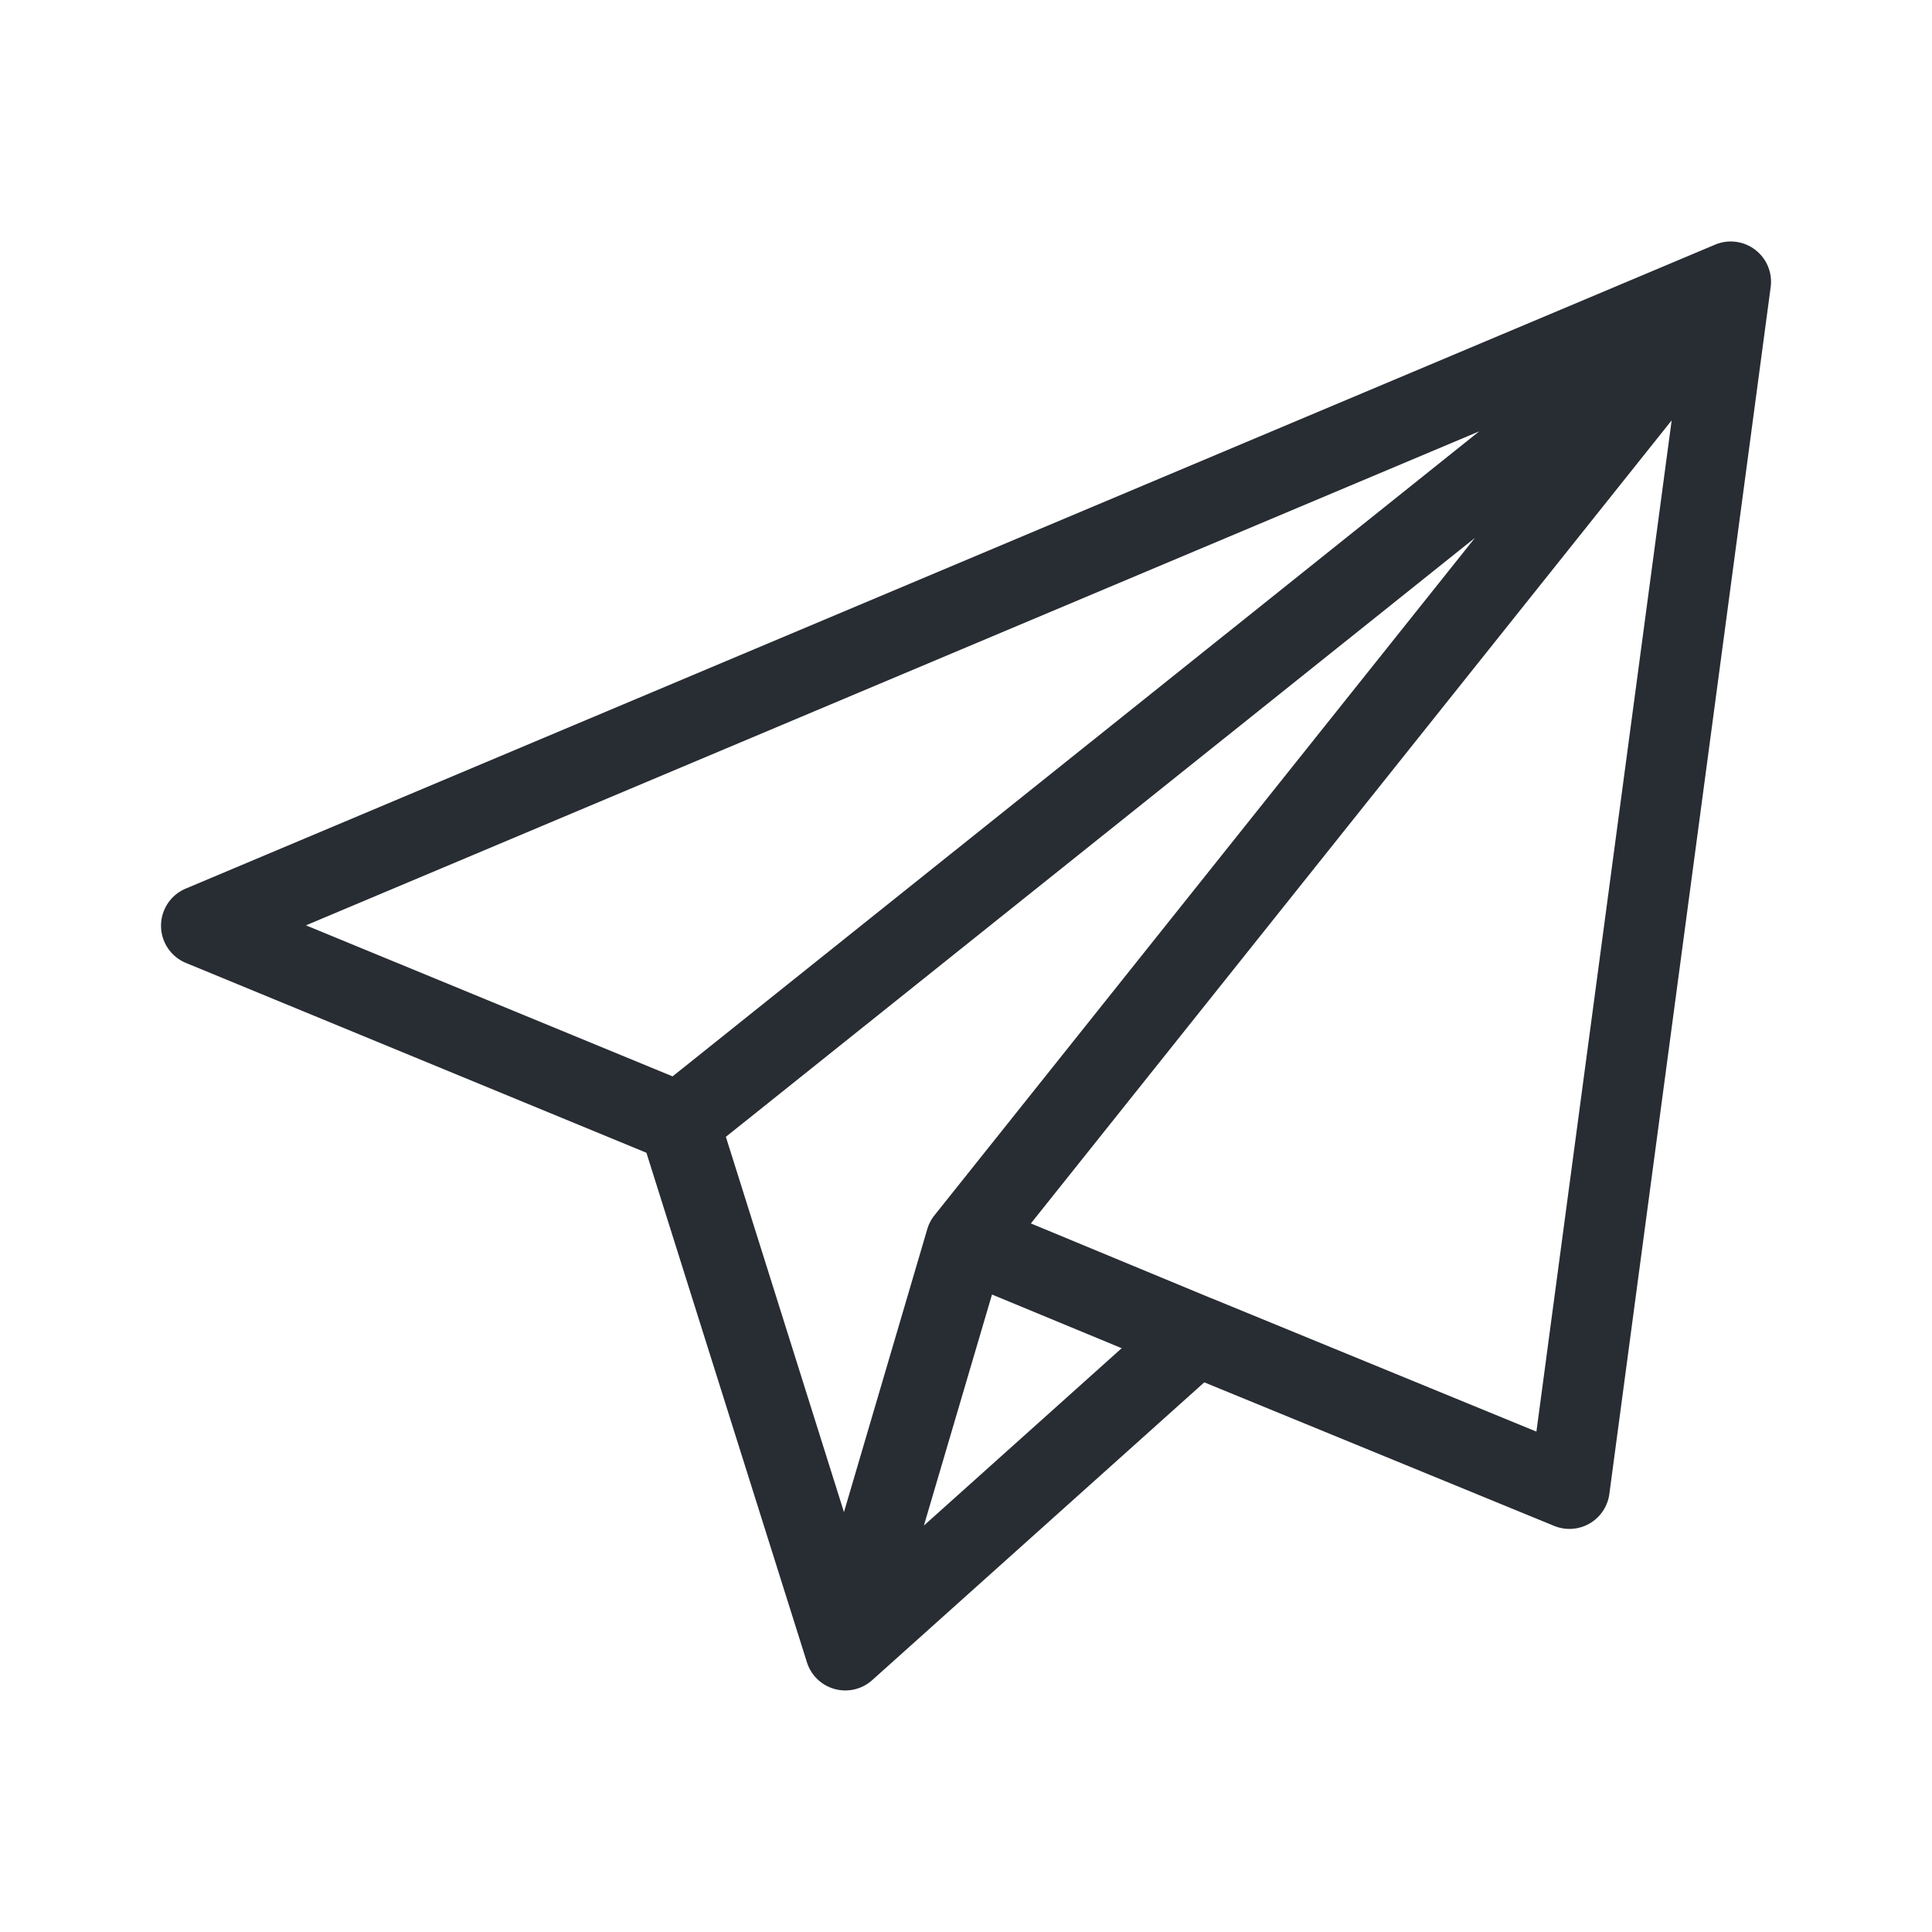 <svg xmlns="http://www.w3.org/2000/svg" width="24" height="24" class="primary" fill="#282C33" viewBox="0 0 24 24"><path class="primary" fill="#282C33" fill-rule="evenodd" d="M21.804 3.103a.5.5 0 0 1 .192.463l-2.004 14.992a.5.5 0 0 1-.686.397l-4.346-1.783-4.126 3.7a.5.5 0 0 1-.81-.222L8.03 14.32l-5.72-2.358a.5.5 0 0 1-.004-.923l19-8a.5.5 0 0 1 .498.064ZM9.017 14.122l1.467 4.662 1.036-3.519a.498.498 0 0 1 .09-.17l6.712-8.413-9.305 7.44Zm9.359-8.764L3.801 11.495l4.554 1.876 10.021-8.013Zm2.39-.136-7.96 9.976 2.243.93h.002l4.035 1.656 1.68-12.562Zm-6.832 11.526-1.611-.667-.846 2.87 2.457-2.203Z" clip-rule="evenodd"></path></svg>